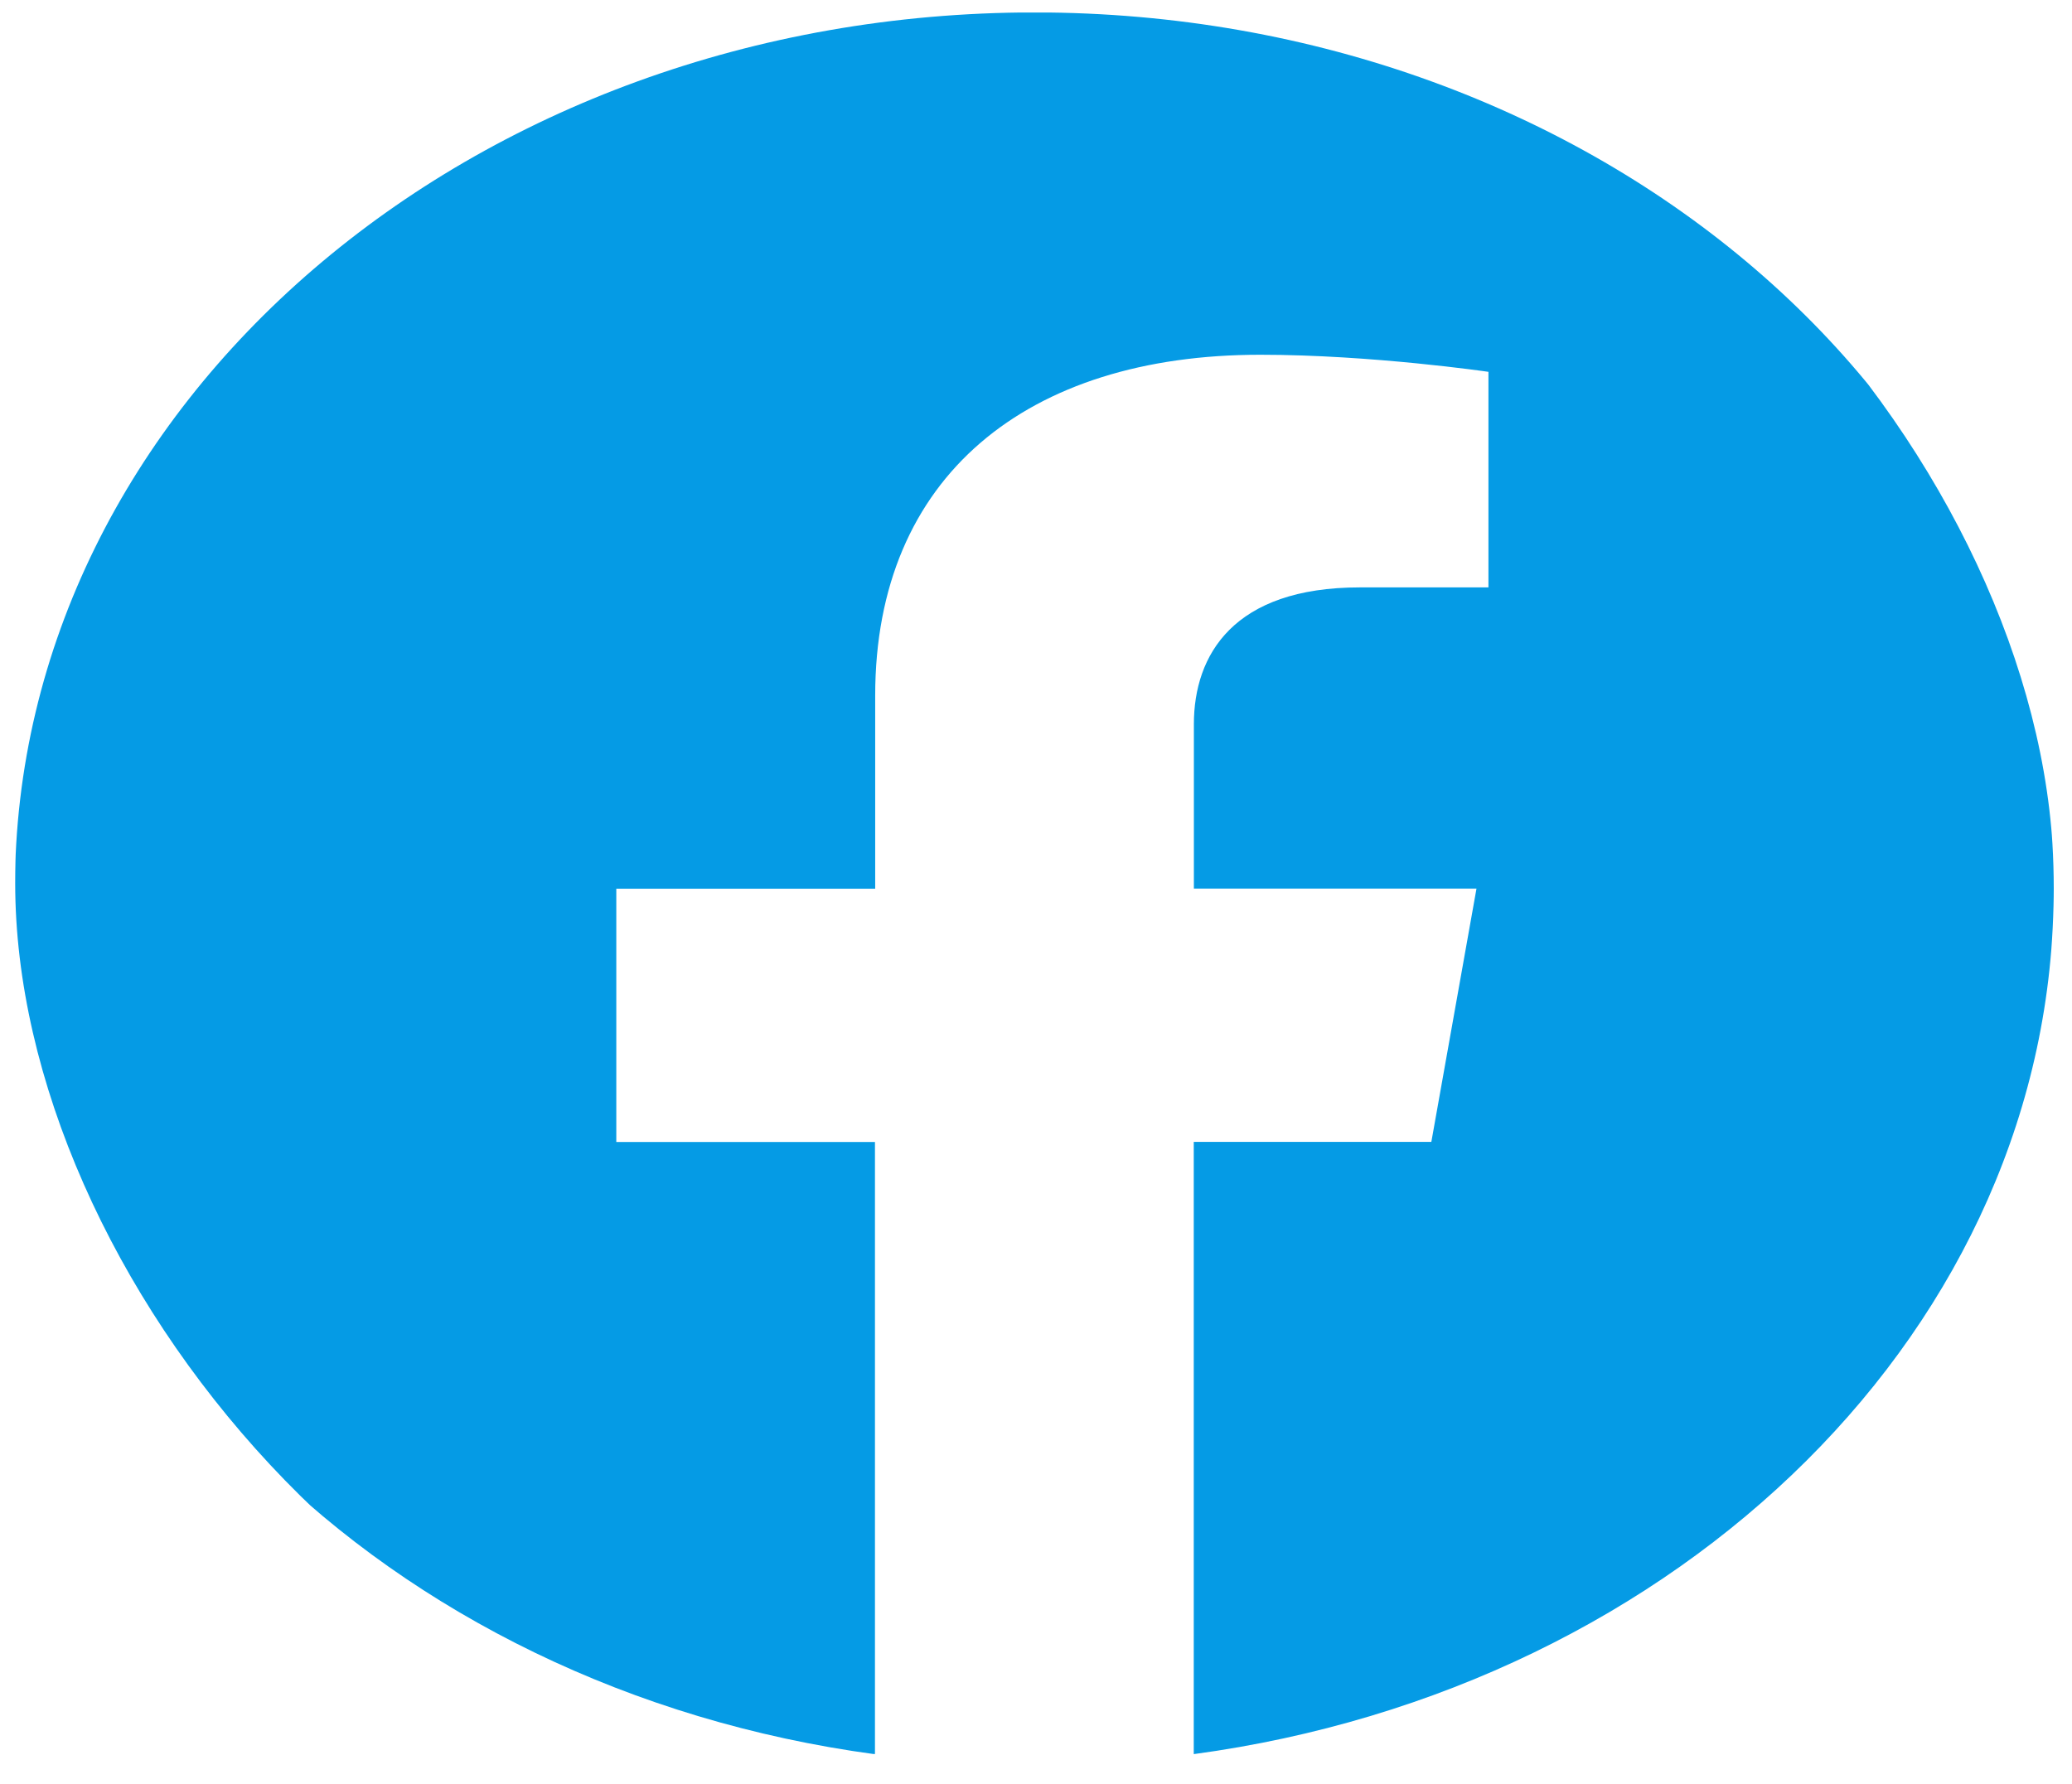 <svg width="36" height="31" viewBox="0 0 36 31" fill="none" xmlns="http://www.w3.org/2000/svg">
<g clip-path="url(#clip0_171_321)">
<path d="M35.683 15.444C35.683 7.034 27.754 0.216 17.974 0.216C8.189 0.218 0.259 7.034 0.259 15.446C0.259 23.044 6.737 29.343 15.202 30.486V19.846H10.708V15.446H15.206V12.088C15.206 8.273 17.852 6.165 21.896 6.165C23.835 6.165 25.861 6.462 25.861 6.462V10.208H23.627C21.429 10.208 20.743 11.382 20.743 12.587V15.444H25.653L24.869 19.844H20.741V30.484C29.206 29.341 35.683 23.042 35.683 15.444Z" fill="#059BE5"/>
</g>
<defs>
<clipPath id="clip0_171_321">
<rect x="0.264" y="0.218" width="35.42" height="30.266" rx="15.133" fill="white"/>
</clipPath>
</defs>
</svg>
